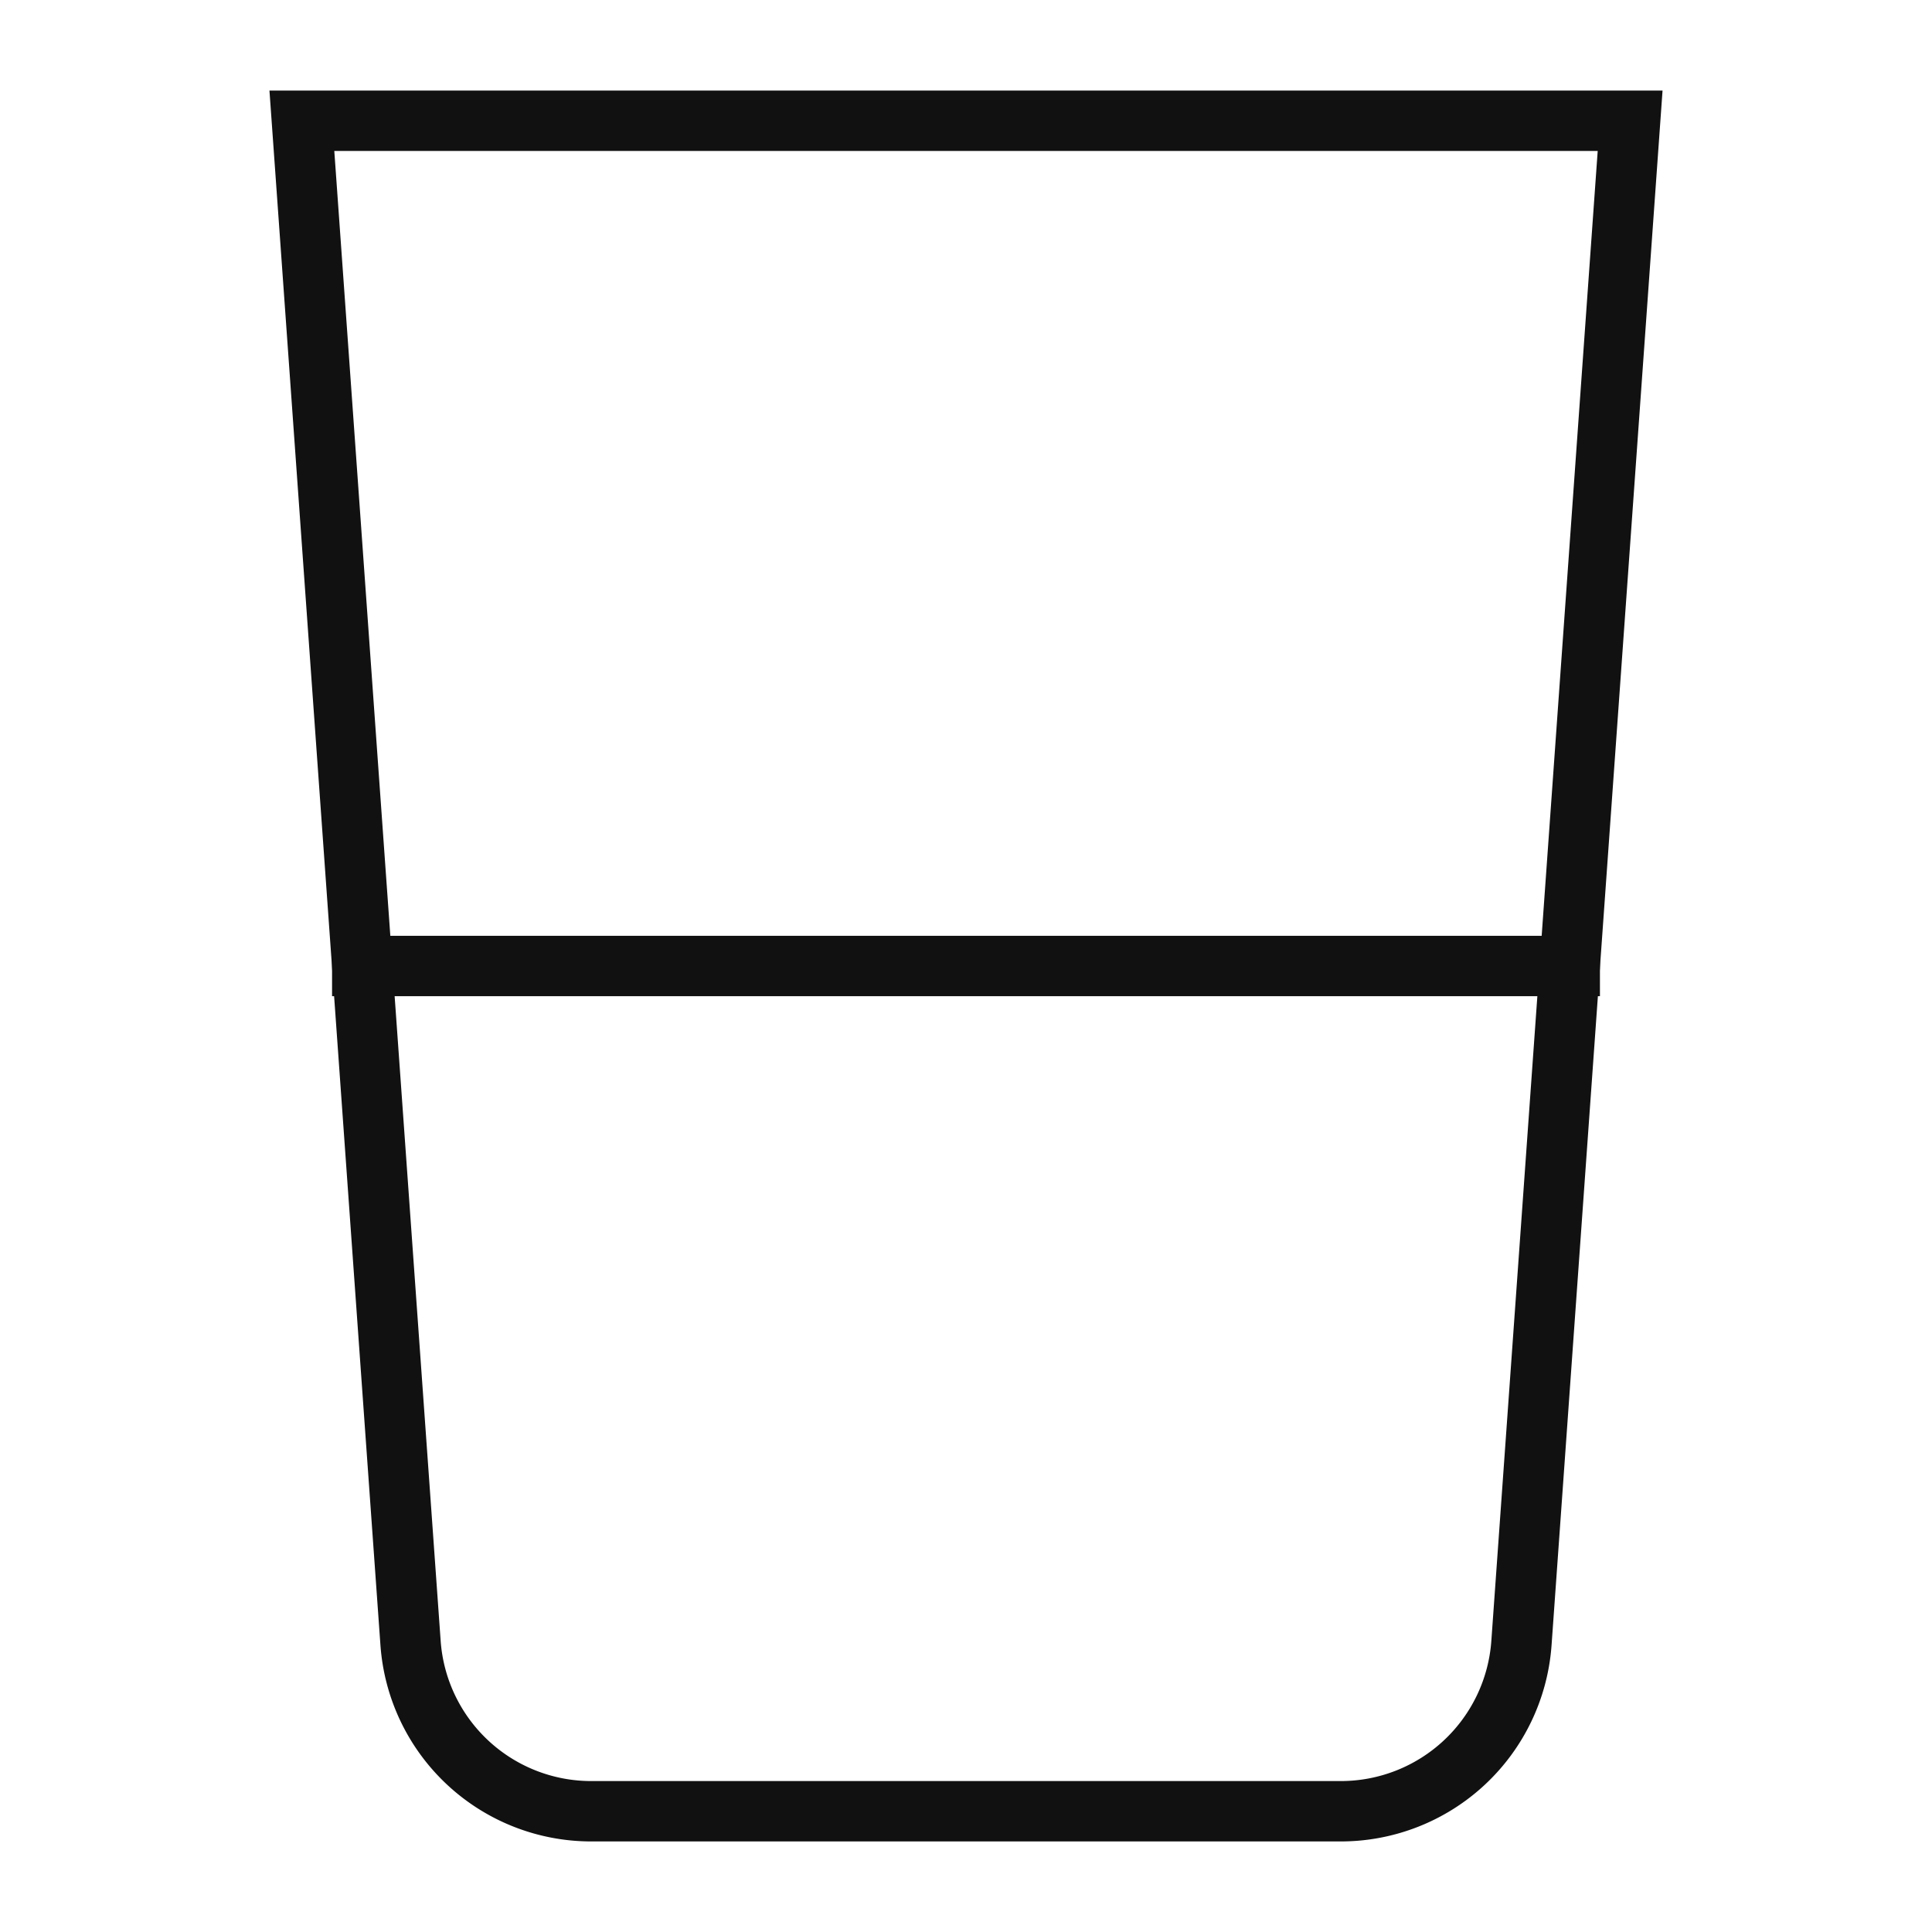<svg xmlns="http://www.w3.org/2000/svg" width="64" height="64" viewBox="0 0 64 64"><g class="nc-icon-wrapper" stroke-linecap="square" stroke-linejoin="miter" stroke-width="2" fill="#111111" stroke="#111111"><line x1="12" y1="32" x2="52" y2="32" fill="none" stroke-miterlimit="10" data-cap="butt" data-color="color-2" stroke-linecap="butt"/> <path d="M44.413,60H19.587A6,6,0,0,1,13.6,54.427L10,4H54L50.4,54.427A6,6,0,0,1,44.413,60Z" fill="none" stroke="#111111" stroke-miterlimit="10"/></g></svg>